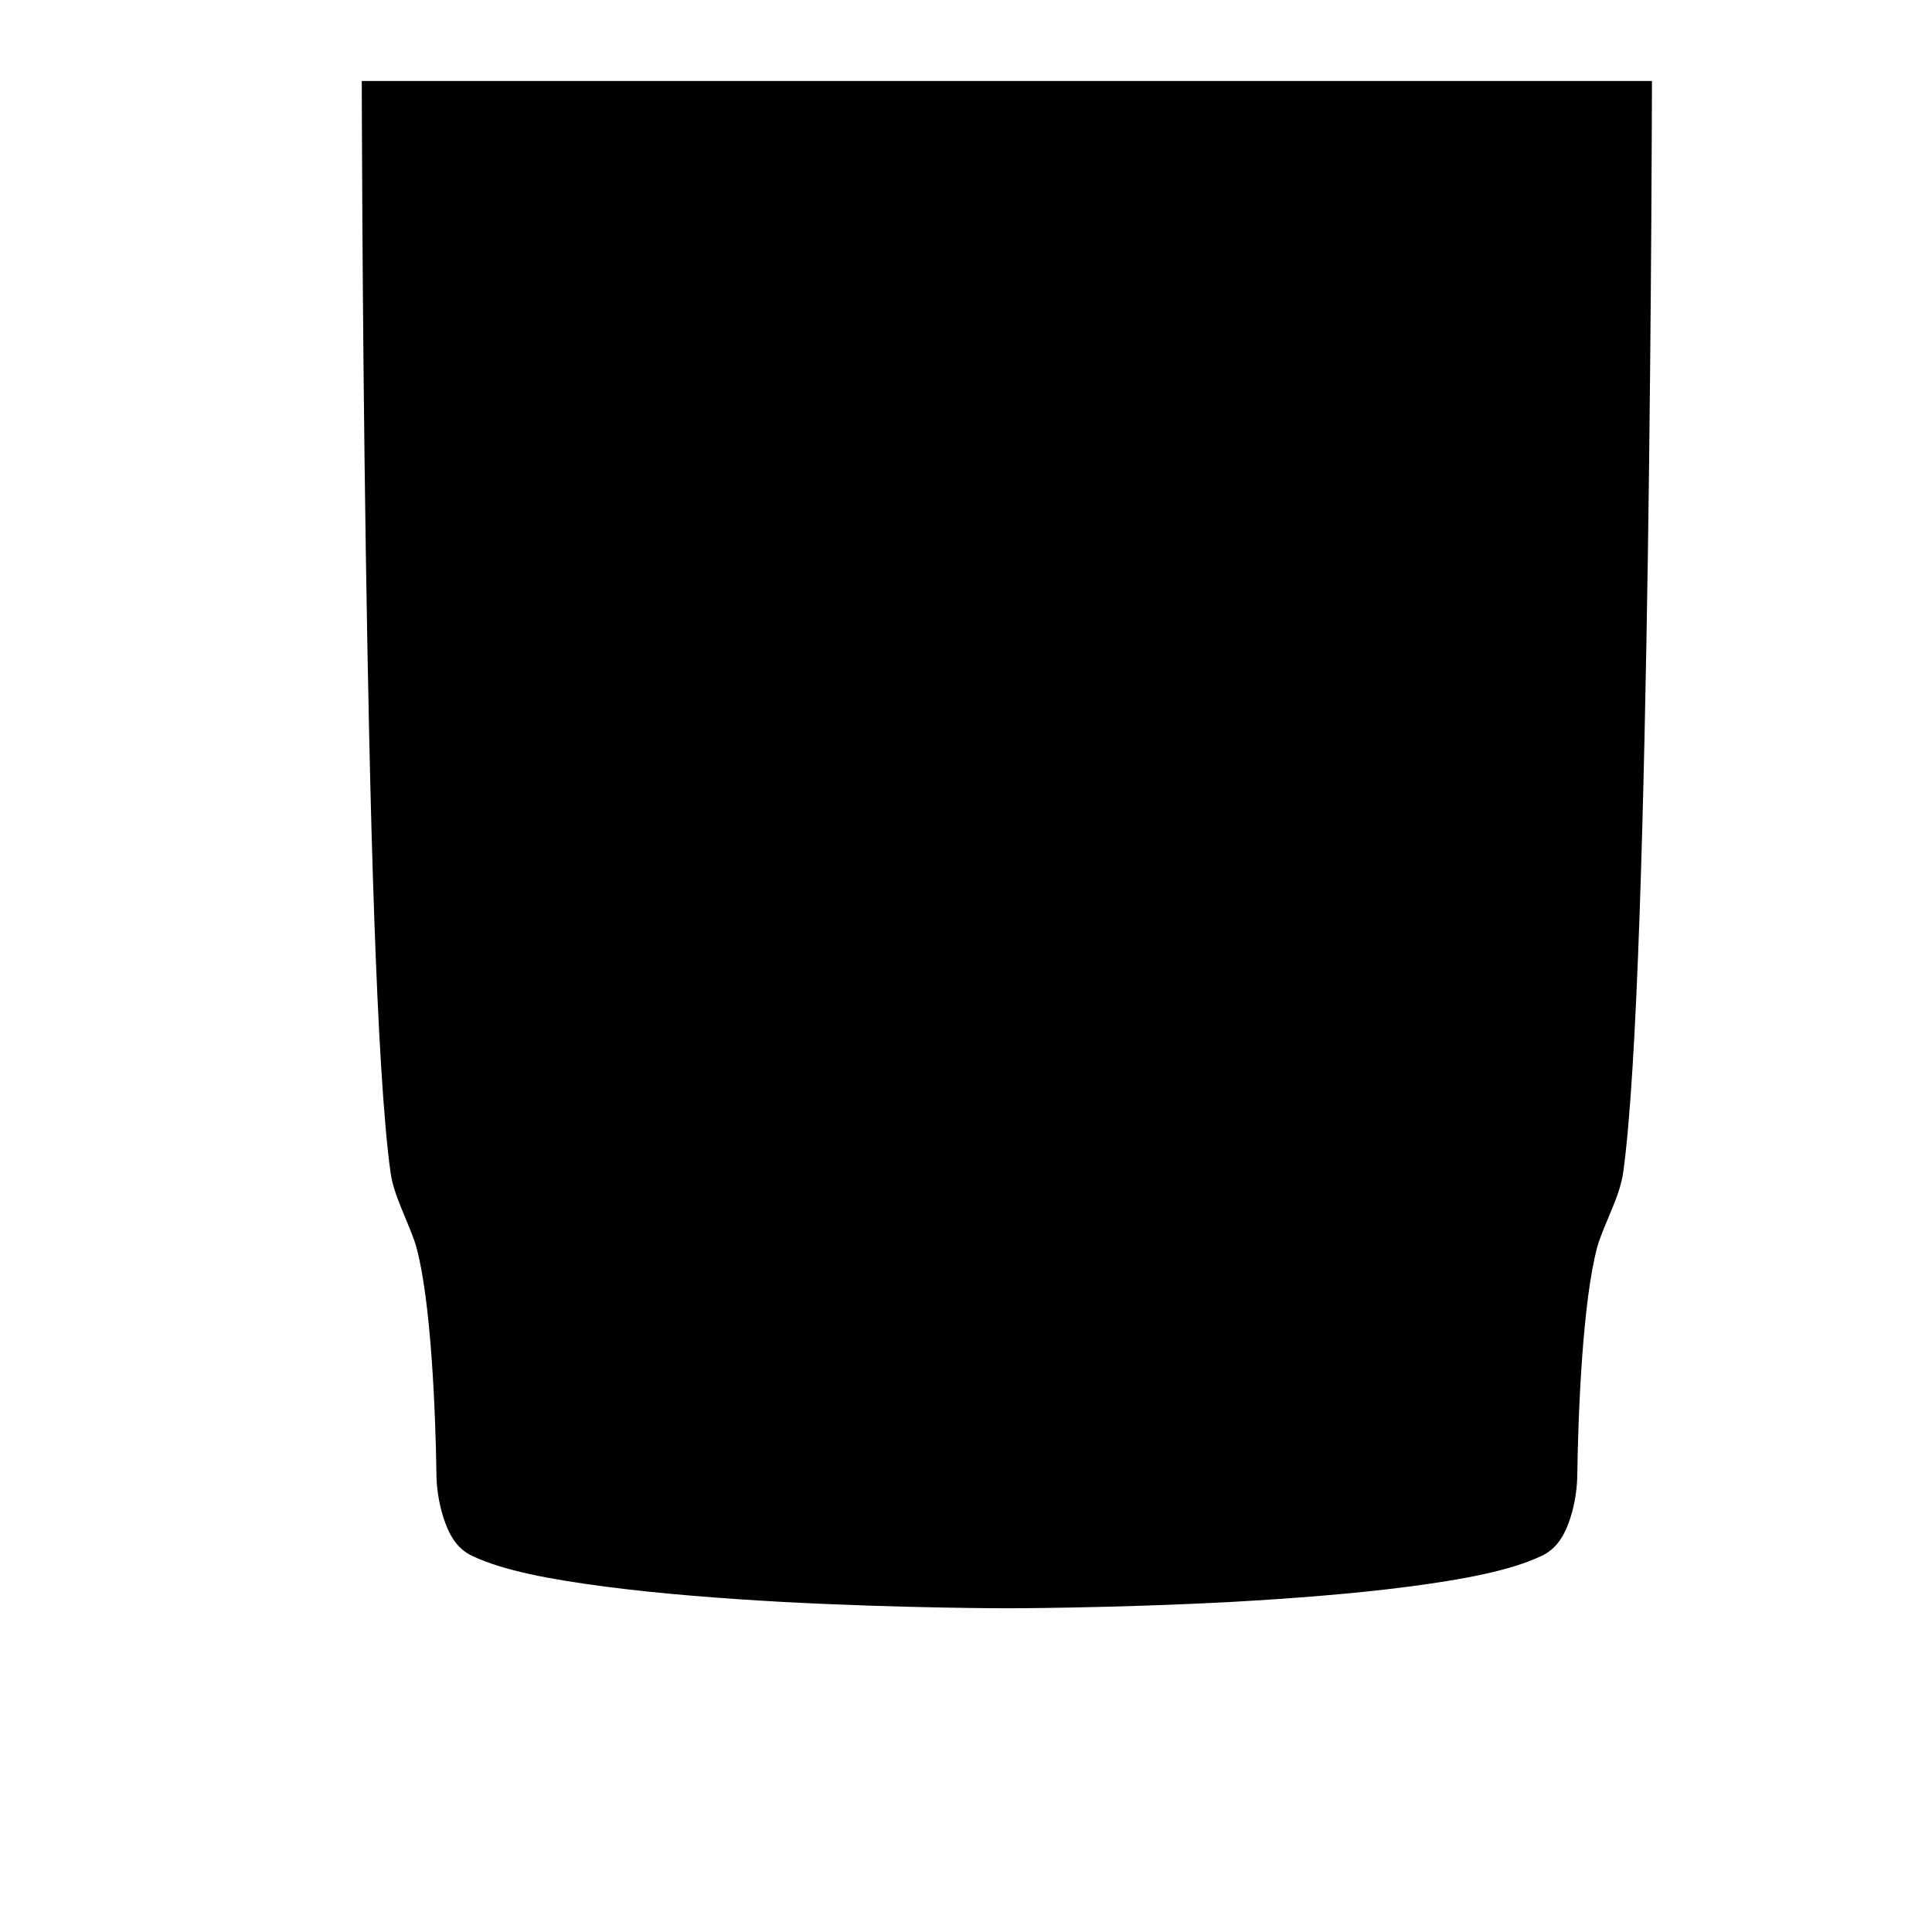 <?xml version="1.0" encoding="UTF-8" standalone="no"?>
<!-- Created with Inkscape (http://www.inkscape.org/) -->

<svg
   width="48"
   height="48"
   viewBox="0 0 12.7 12.7"
   version="1.1"
   id="svg5"
   xmlns="http://www.w3.org/2000/svg"
   xmlns:svg="http://www.w3.org/2000/svg">
  <defs
     id="defs2" />
  <g
     id="layer3">
    <path
       style="display:inline;color:#000000;fill:#000000;-inkscape-stroke:none"
       d="M 1.975,0.412 C 1.975,0.412 1.977,1.955 2.004,3.67 C 2.031,5.384 2.079,7.256 2.182,7.965 C 2.196,8.064 2.237,8.158 2.275,8.248 C 2.314,8.338 2.352,8.425 2.367,8.479 C 2.474,8.854 2.506,9.633 2.512,10.057 C 2.513,10.144 2.528,10.249 2.562,10.352 C 2.597,10.454 2.648,10.563 2.768,10.617 C 2.99,10.719 3.328,10.78 3.725,10.83 C 4.121,10.88 4.572,10.913 5,10.936 C 5.856,10.98 6.615,10.98 6.615,10.98 C 6.615,10.98 7.373,10.98 8.229,10.936 C 8.656,10.913 9.109,10.88 9.506,10.83 C 9.903,10.78 10.239,10.719 10.461,10.617 C 10.581,10.563 10.634,10.454 10.668,10.352 C 10.702,10.249 10.716,10.144 10.717,10.057 C 10.723,9.633 10.755,8.854 10.861,8.479 C 10.876,8.425 10.914,8.338 10.953,8.248 C 10.992,8.158 11.032,8.064 11.047,7.965 C 11.15,7.256 11.198,5.384 11.225,3.67 C 11.251,1.955 11.254,0.412 11.254,0.412 Z"
       id="path531"
       transform="matrix(0.914,0,0,0.95,0.573,0.141)" />
  </g>
</svg>
